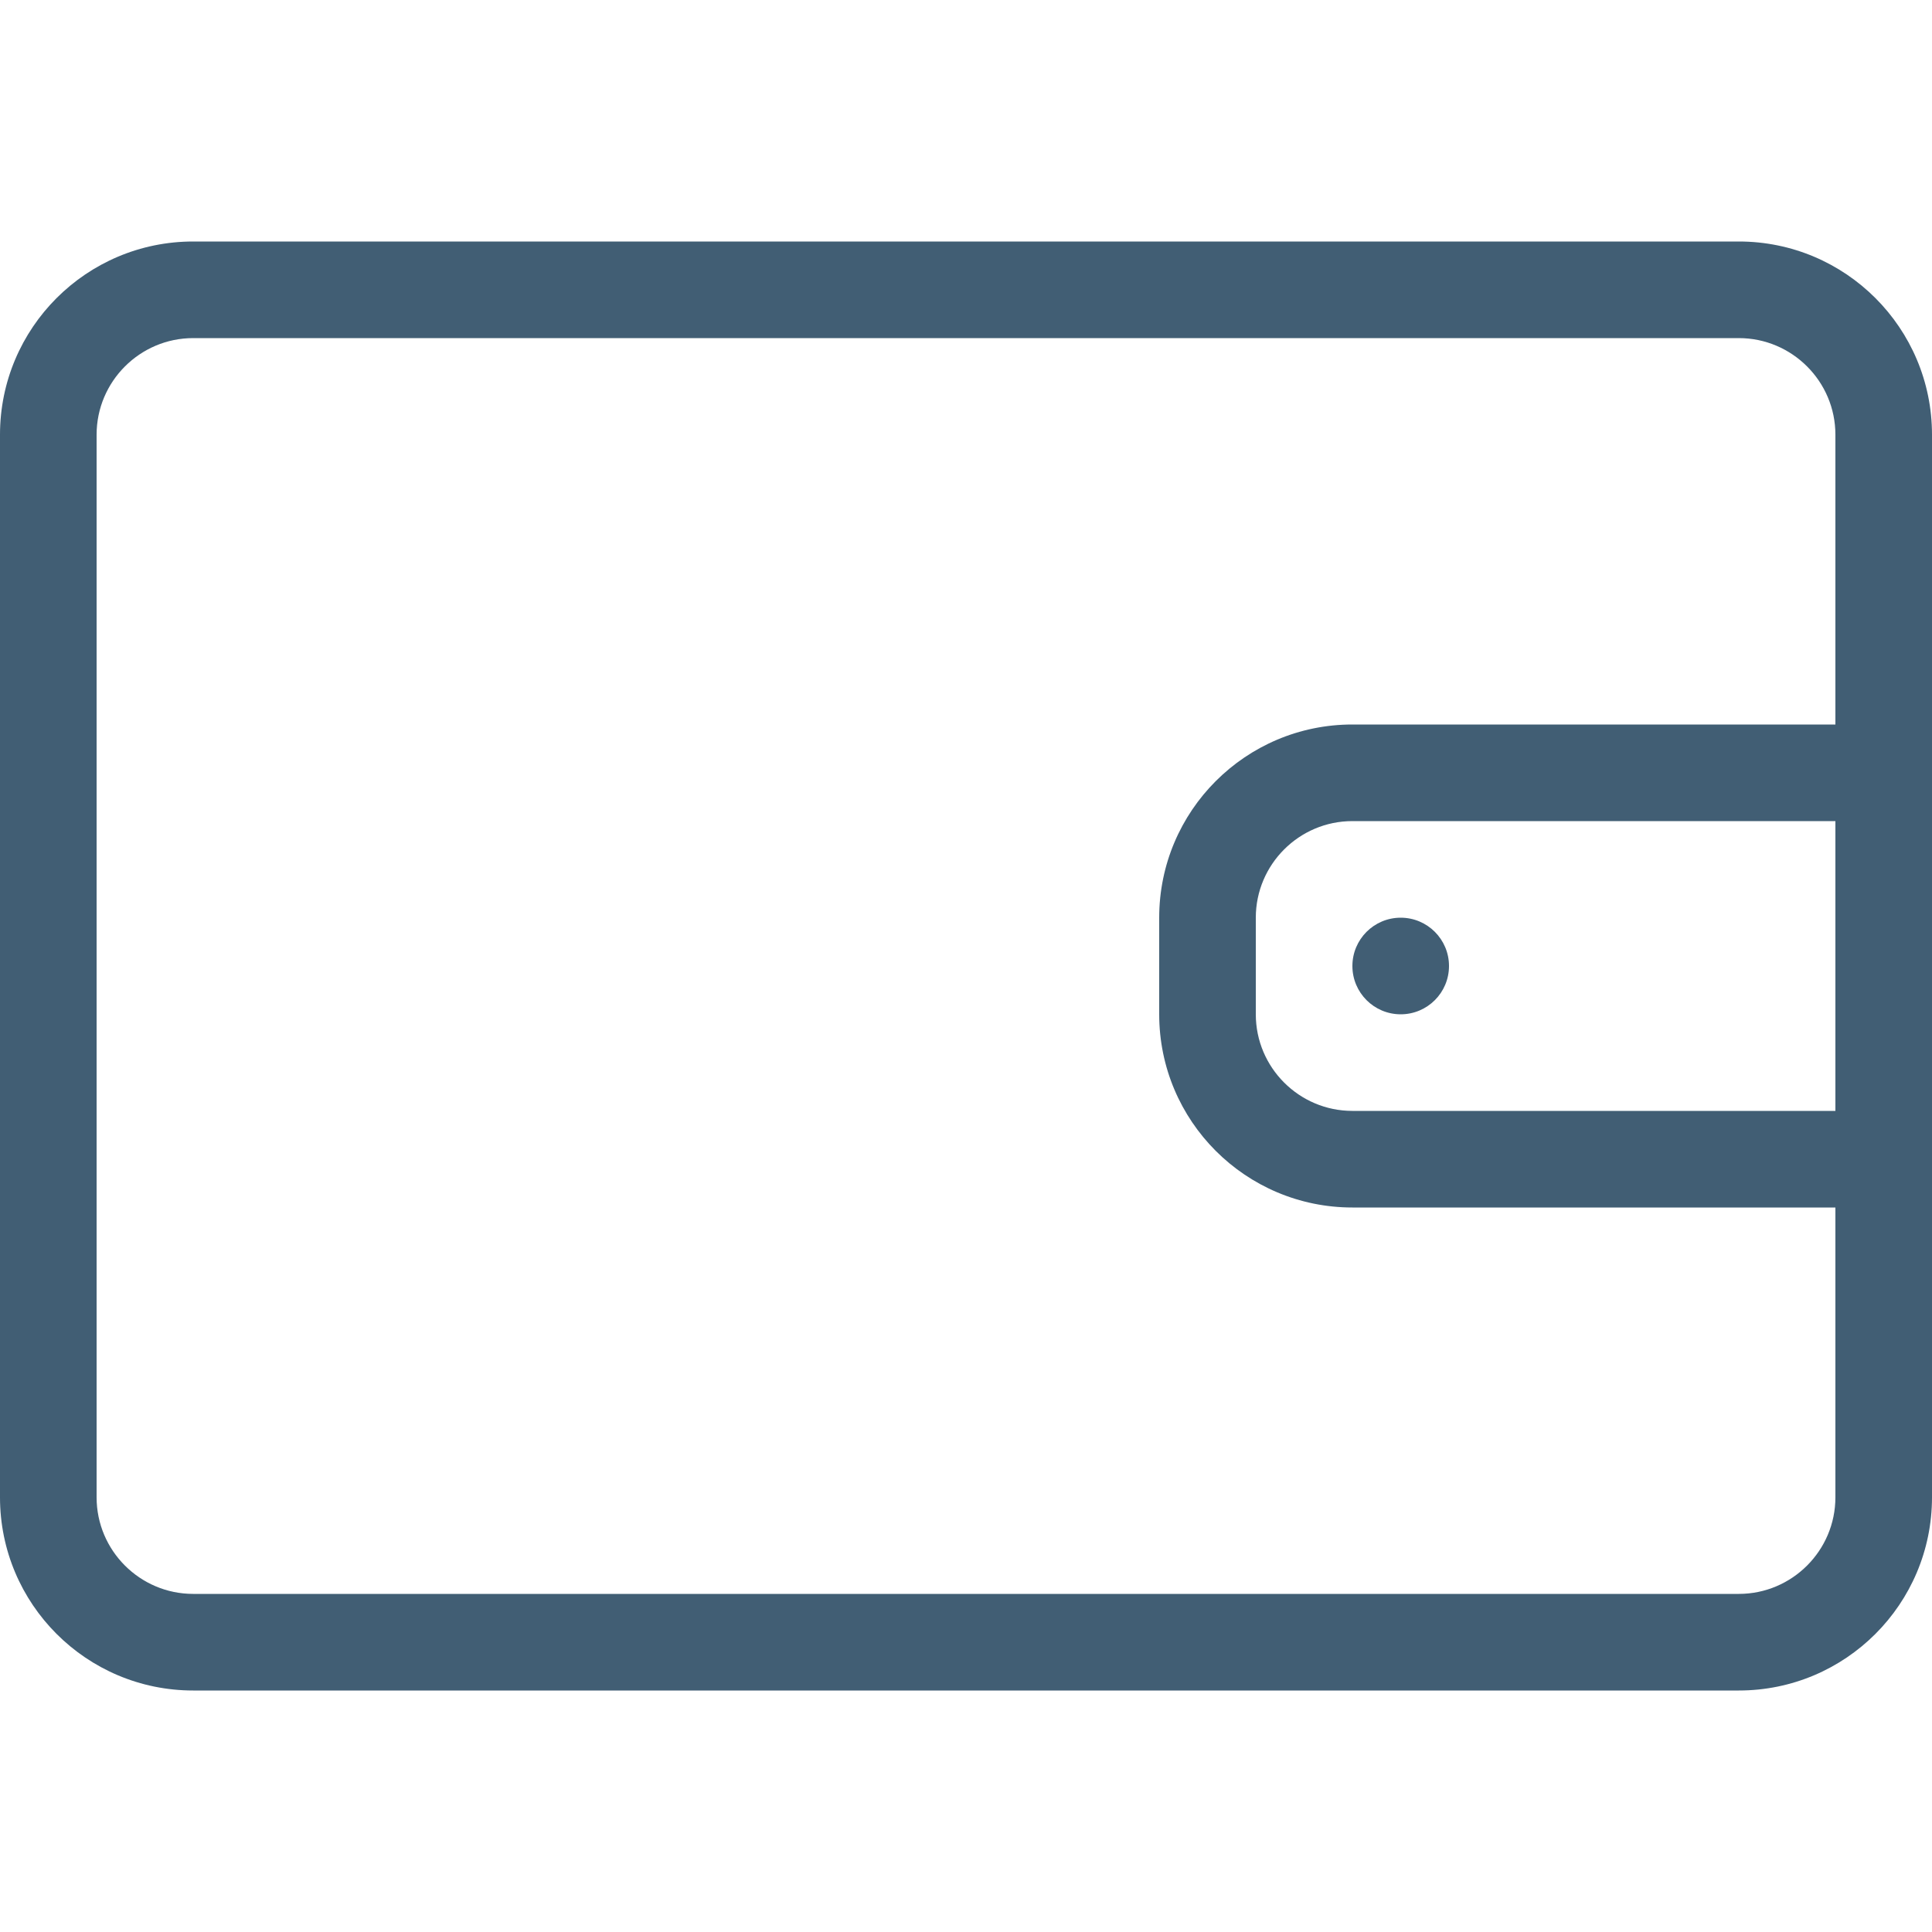 <?xml version="1.0" encoding="iso-8859-1"?>
<!-- Generator: Adobe Illustrator 19.0.0, SVG Export Plug-In . SVG Version: 6.00 Build 0)  -->
<svg version="1.1" id="Layer_1" xmlns="http://www.w3.org/2000/svg" xmlns:xlink="http://www.w3.org/1999/xlink" x="0px" y="0px"
	 viewBox="0 0 512 512" style="enable-background:new 0 0 512 512;" xml:space="preserve">
<g>
	<g>
		<path fill="#415e74" d="M460.8,64H51.2C22.921,64,0,86.921,0,115.2v281.6C0,425.079,22.921,448,51.2,448h409.6c28.279,0,51.2-22.921,51.2-51.2
			V115.2C512,86.921,489.079,64,460.8,64z M486.4,294.4h-128c-14.114,0-25.6-11.486-25.6-25.6v-25.6c0-14.114,11.486-25.6,25.6-25.6
			h128V294.4z M486.4,192h-128c-28.279,0-51.2,22.921-51.2,51.2v25.6c0,28.279,22.921,51.2,51.2,51.2h128v76.8
			c0,14.114-11.486,25.6-25.6,25.6H51.2c-14.114,0-25.6-11.486-25.6-25.6V115.2c0-14.114,11.486-25.6,25.6-25.6h409.6
			c14.114,0,25.6,11.486,25.6,25.6V192z"/>
	</g>
</g>
<g>
	<g>
		<circle fill="#415e74" cx="371.2" cy="256" r="12.8"/>
	</g>
</g>
<g>
</g>
<g>
</g>
<g>
</g>
<g>
</g>
<g>
</g>
<g>
</g>
<g>
</g>
<g>
</g>
<g>
</g>
<g>
</g>
<g>
</g>
<g>
</g>
<g>
</g>
<g>
</g>
<g>
</g>
</svg>
